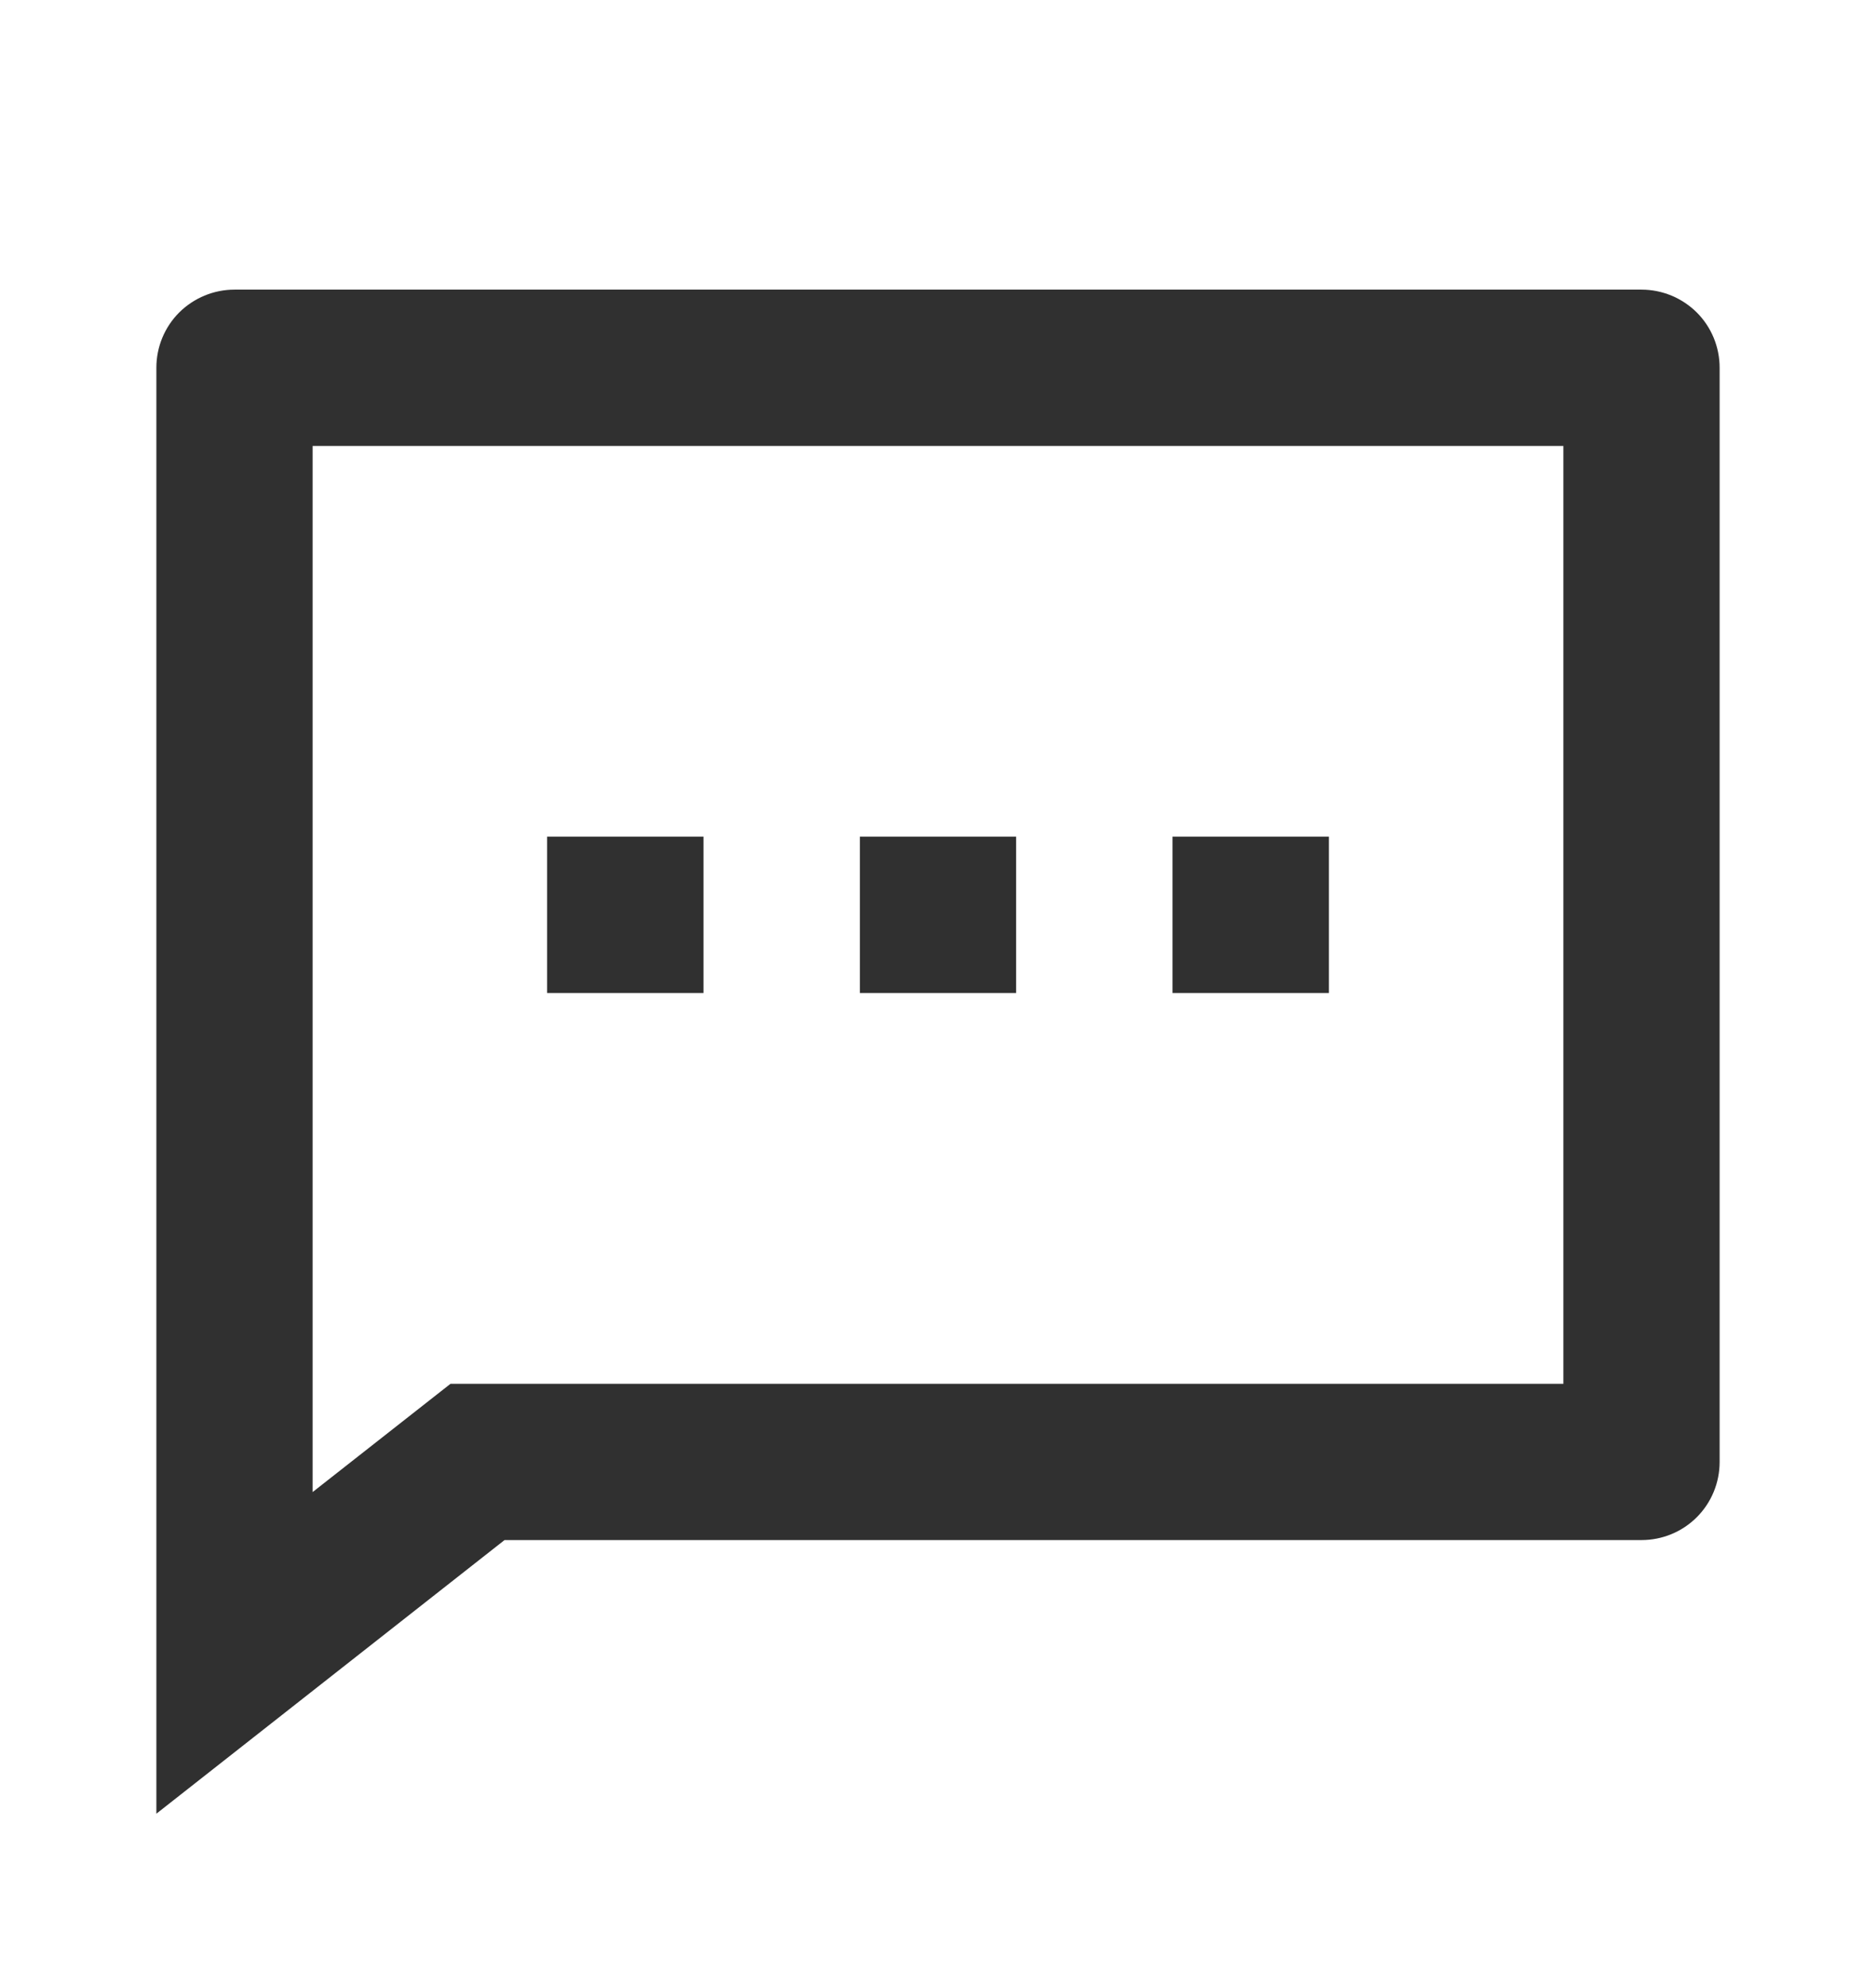 <svg width="17" height="18" viewBox="0 0 17 18" fill="none" xmlns="http://www.w3.org/2000/svg">
<g clip-path="url(#clip0_3321_10265)">
<path d="M4.572 13.958L1.417 16.438V3.333C1.417 3.145 1.491 2.965 1.624 2.832C1.757 2.7 1.937 2.625 2.125 2.625H14.875C15.063 2.625 15.243 2.7 15.376 2.832C15.509 2.965 15.583 3.145 15.583 3.333V13.25C15.583 13.438 15.509 13.618 15.376 13.751C15.243 13.884 15.063 13.958 14.875 13.958H4.572ZM4.082 12.542H14.167V4.042H2.833V13.523L4.082 12.542ZM7.792 7.583H9.208V9H7.792V7.583ZM4.958 7.583H6.375V9H4.958V7.583ZM10.625 7.583H12.042V9H10.625V7.583Z" fill="#303030"/>
</g>
<defs>
<clipPath id="clip0_3321_10265">
<rect width="17" height="17" fill="white" transform="translate(0 0.5)"/>
</clipPath>
</defs>
</svg>
